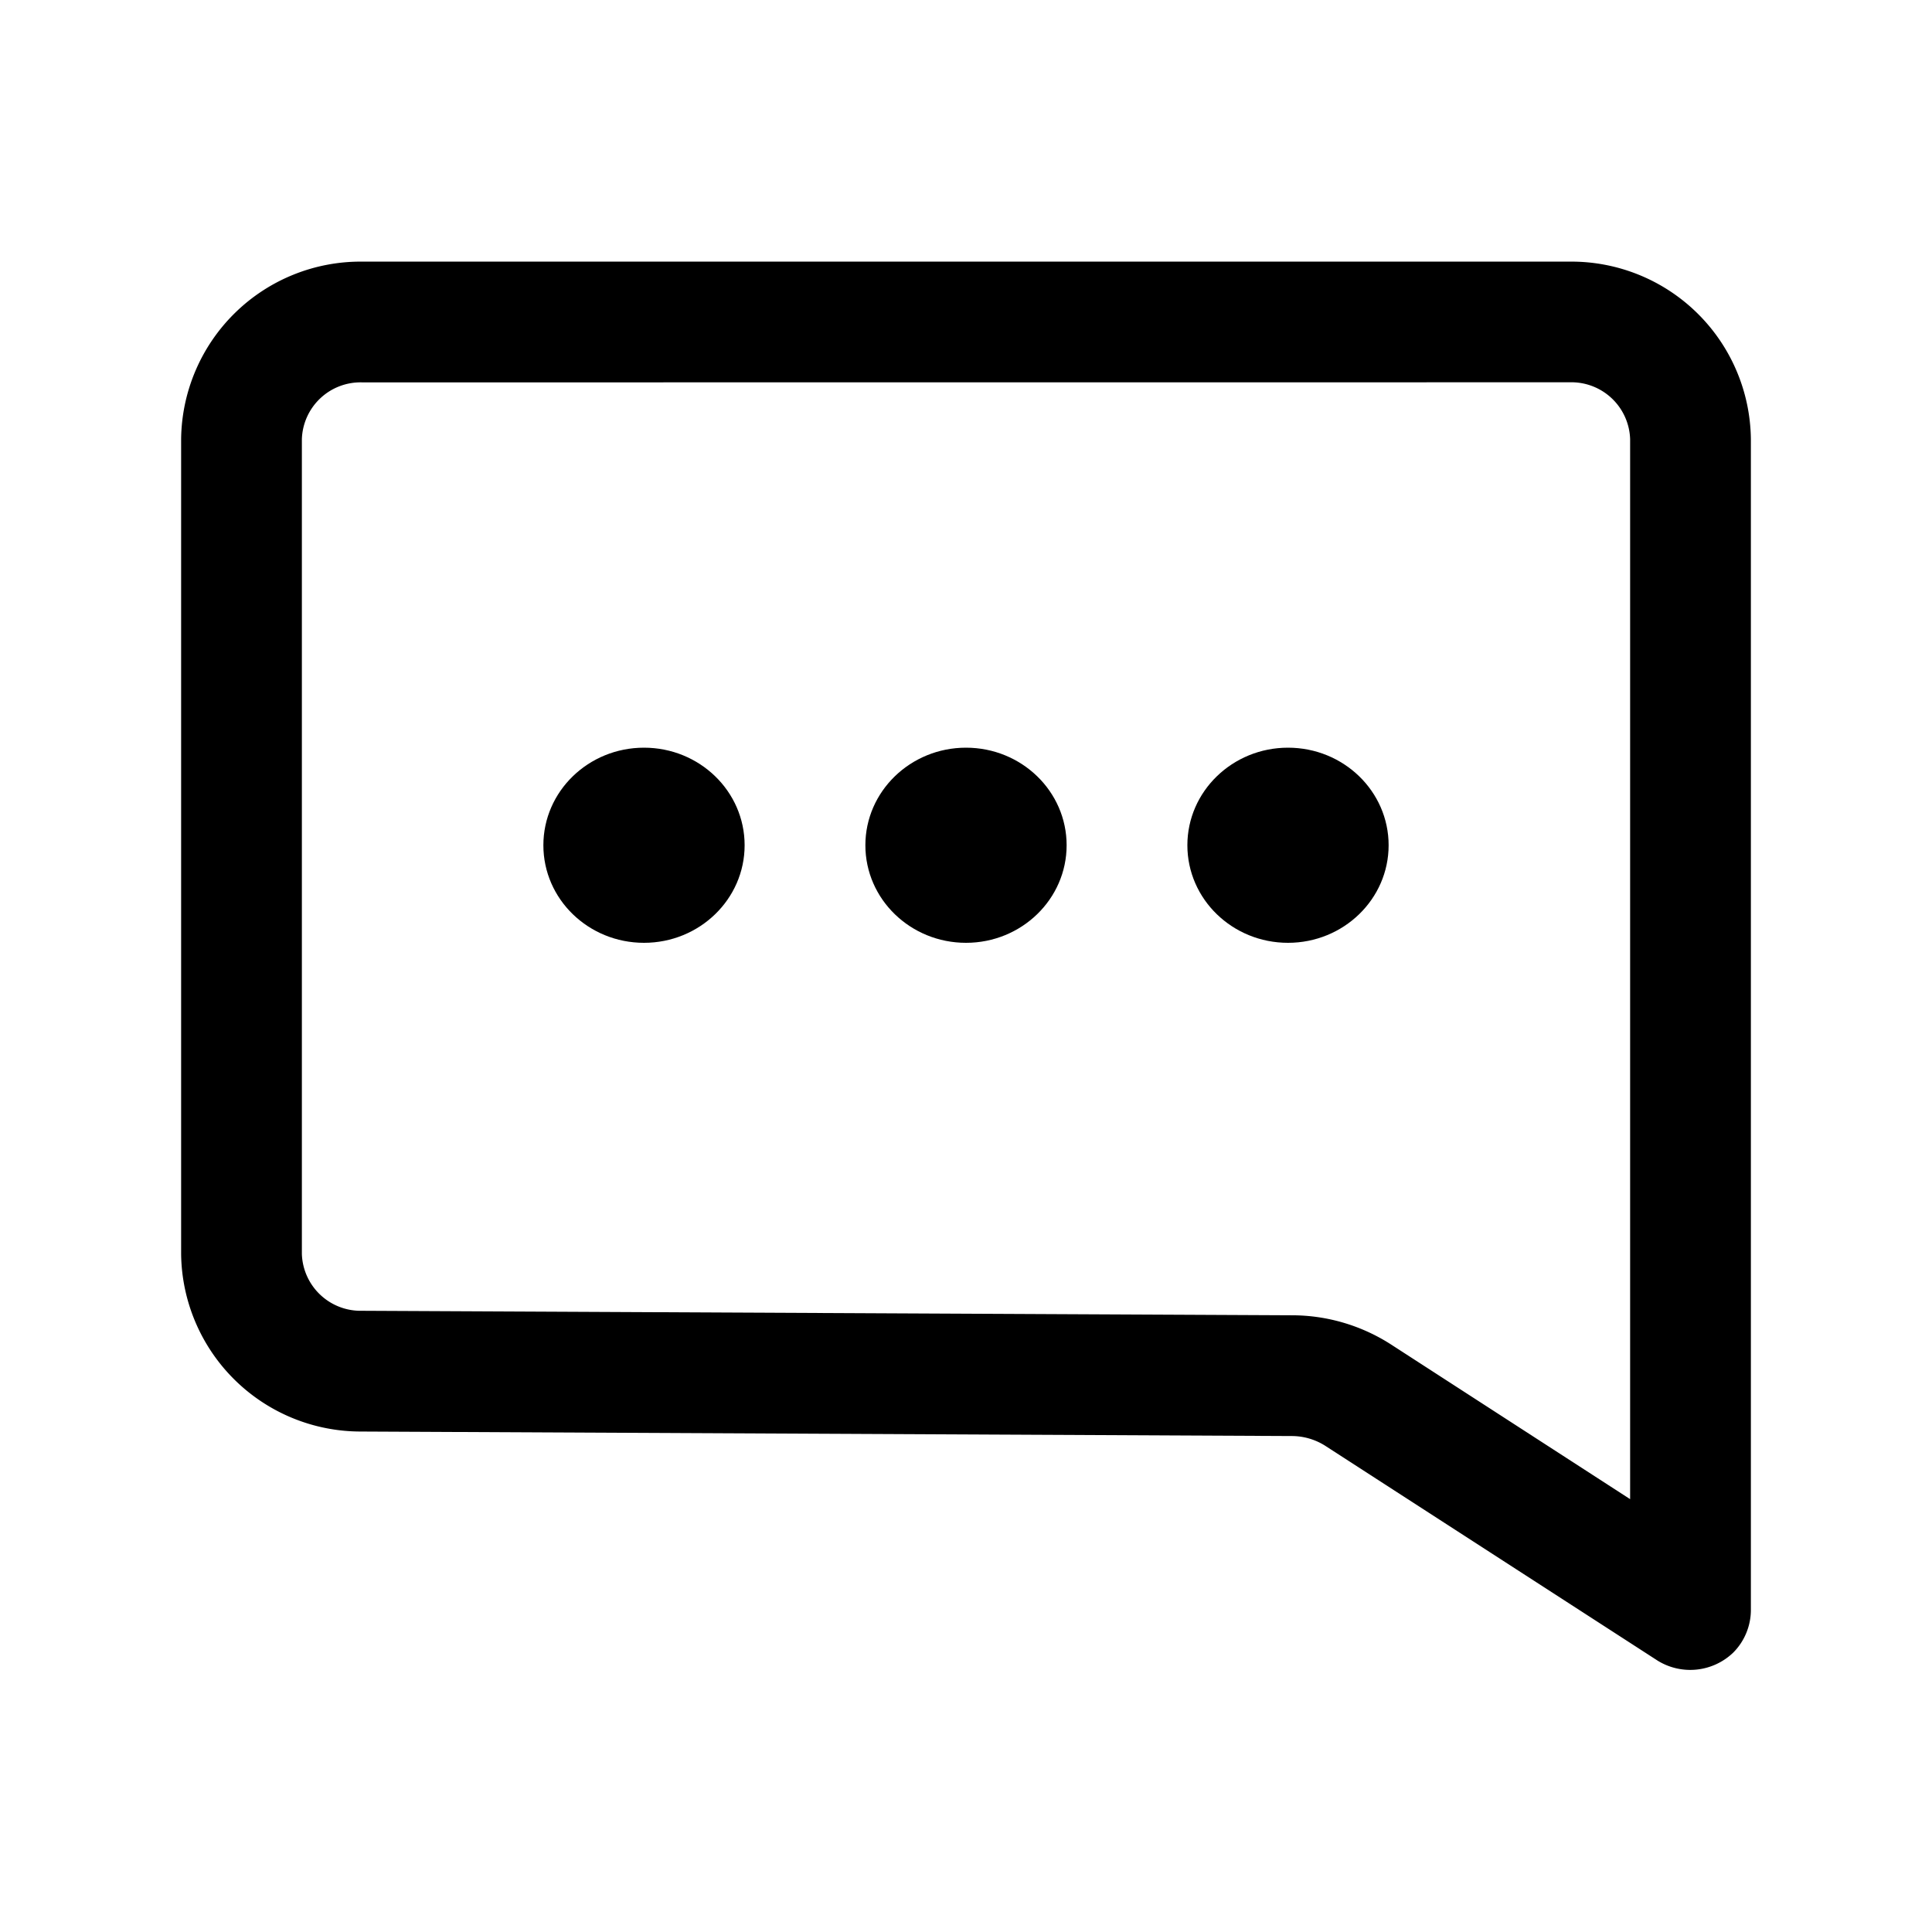 <svg xmlns="http://www.w3.org/2000/svg" viewBox="0 0 24 24"><g><path d="M20.593 20.63l-4.126-2.667a.777.777 0 00-.42-.124l-11.558-.056a2.232 2.232 0 01-2.239-2.205V5.455A2.23 2.23 0 014.5 3.25h15a2.23 2.23 0 012.25 2.205V20c0 .197-.08.391-.22.53a.771.771 0 01-.937.1zM4.5 4.75a.729.729 0 00-.75.705v10.123a.73.73 0 00.746.705l11.558.056c.436.001.862.128 1.228.364l2.968 1.92V5.454a.73.73 0 00-.75-.705z"/><path d="M12 11.712c.69 0 1.25-.543 1.25-1.212 0-.67-.56-1.212-1.25-1.212s-1.25.543-1.25 1.212c0 .67.56 1.212 1.25 1.212zm-4 0c.69 0 1.25-.543 1.25-1.212 0-.67-.56-1.212-1.25-1.212S6.75 9.83 6.75 10.5c0 .67.56 1.212 1.25 1.212zm8 0c.69 0 1.25-.543 1.25-1.212 0-.67-.56-1.212-1.25-1.212s-1.25.543-1.25 1.212c0 .67.56 1.212 1.25 1.212z"/></g></svg>